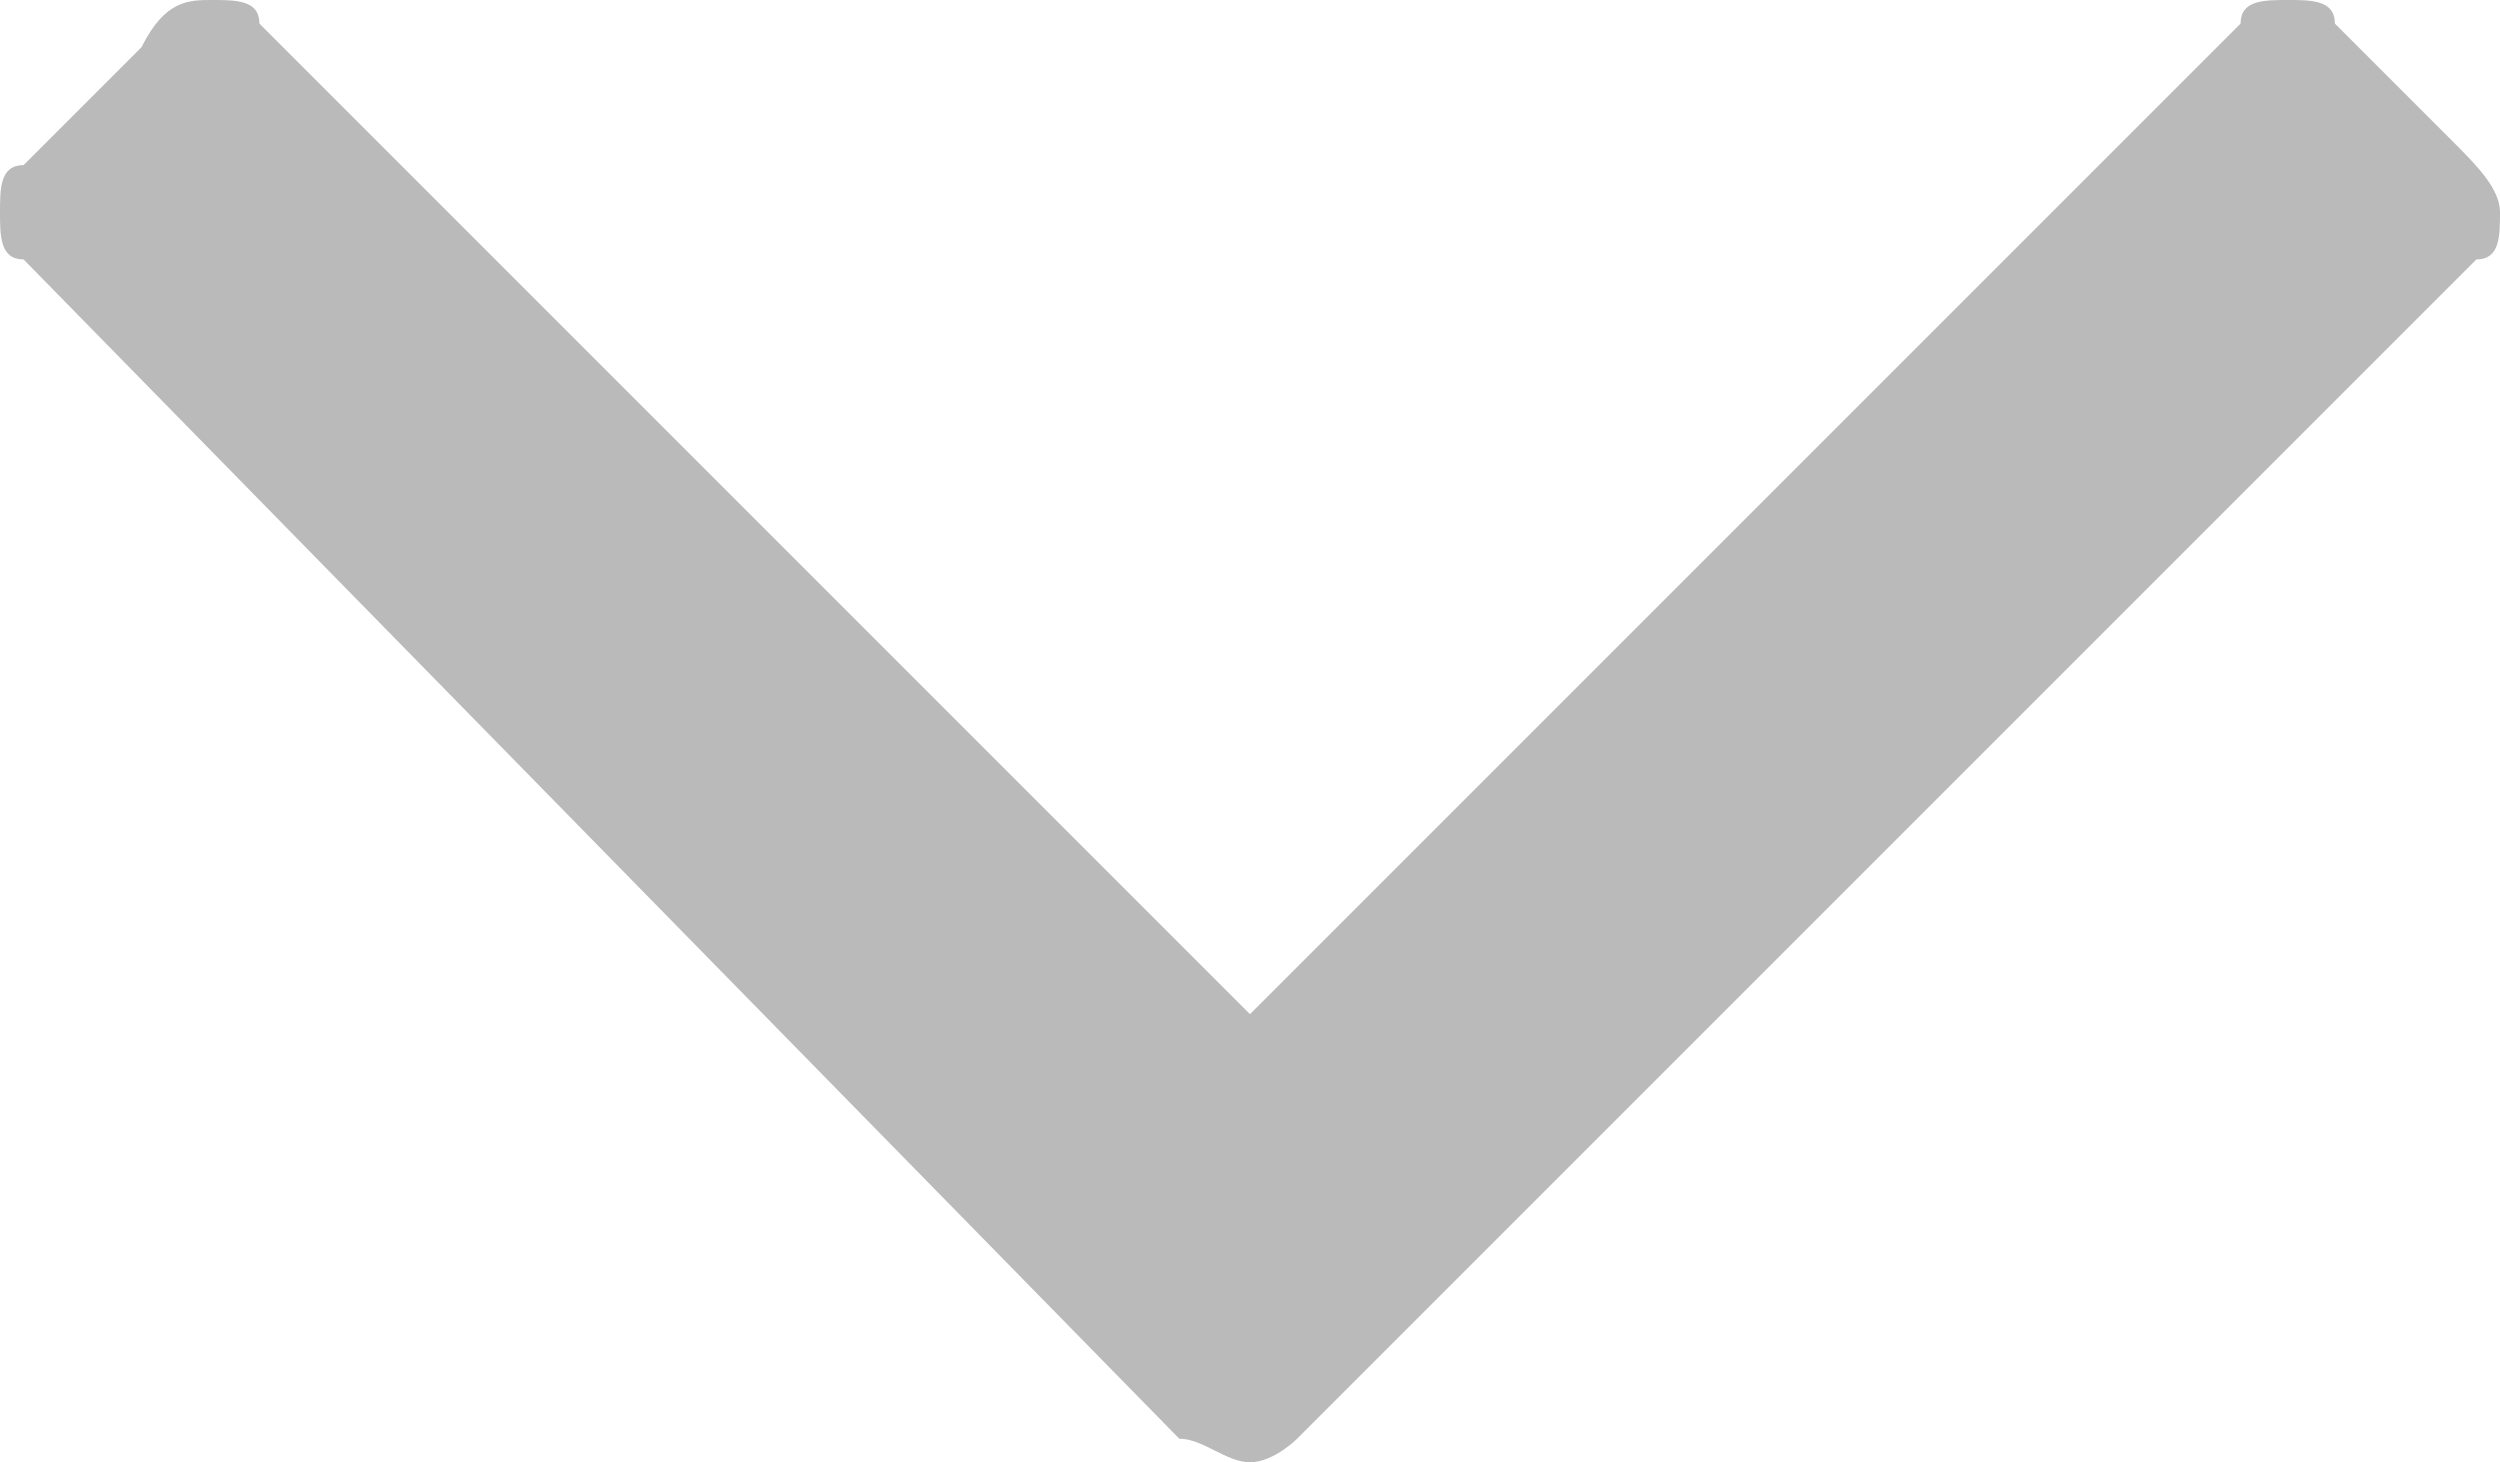 <?xml version="1.0" encoding="utf-8"?>
<!-- Generator: Adobe Illustrator 16.0.0, SVG Export Plug-In . SVG Version: 6.00 Build 0)  -->
<!DOCTYPE svg PUBLIC "-//W3C//DTD SVG 1.1//EN" "http://www.w3.org/Graphics/SVG/1.1/DTD/svg11.dtd">
<svg version="1.1" id="Слой_1" xmlns="http://www.w3.org/2000/svg" xmlns:xlink="http://www.w3.org/1999/xlink" x="0px" y="0px"
	 width="595.279px" height="348.183px" viewBox="0 0 595.279 348.183" enable-background="new 0 0 595.279 348.183"
	 xml:space="preserve">
<g enable-background="new    ">
	<path fill="#BBBABA" d="M595.28,50.543c0,5.616,0,11.231-5.615,11.231L308.871,342.568c0,0-5.615,5.615-11.231,5.615
		c-5.615,0-11.231-5.615-16.848-5.615L5.615,61.774C0,61.774,0,56.159,0,50.543c0-5.616,0-11.232,5.615-11.232l28.08-28.079
		C39.311,0,44.927,0,50.542,0c5.616,0,11.232,0,11.232,5.616L297.64,241.482L533.506,5.616C533.506,0,539.121,0,544.738,0
		c5.615,0,11.231,0,11.231,5.616l28.079,28.079C589.664,39.311,595.28,44.927,595.28,50.543z"/>
</g>
</svg>
